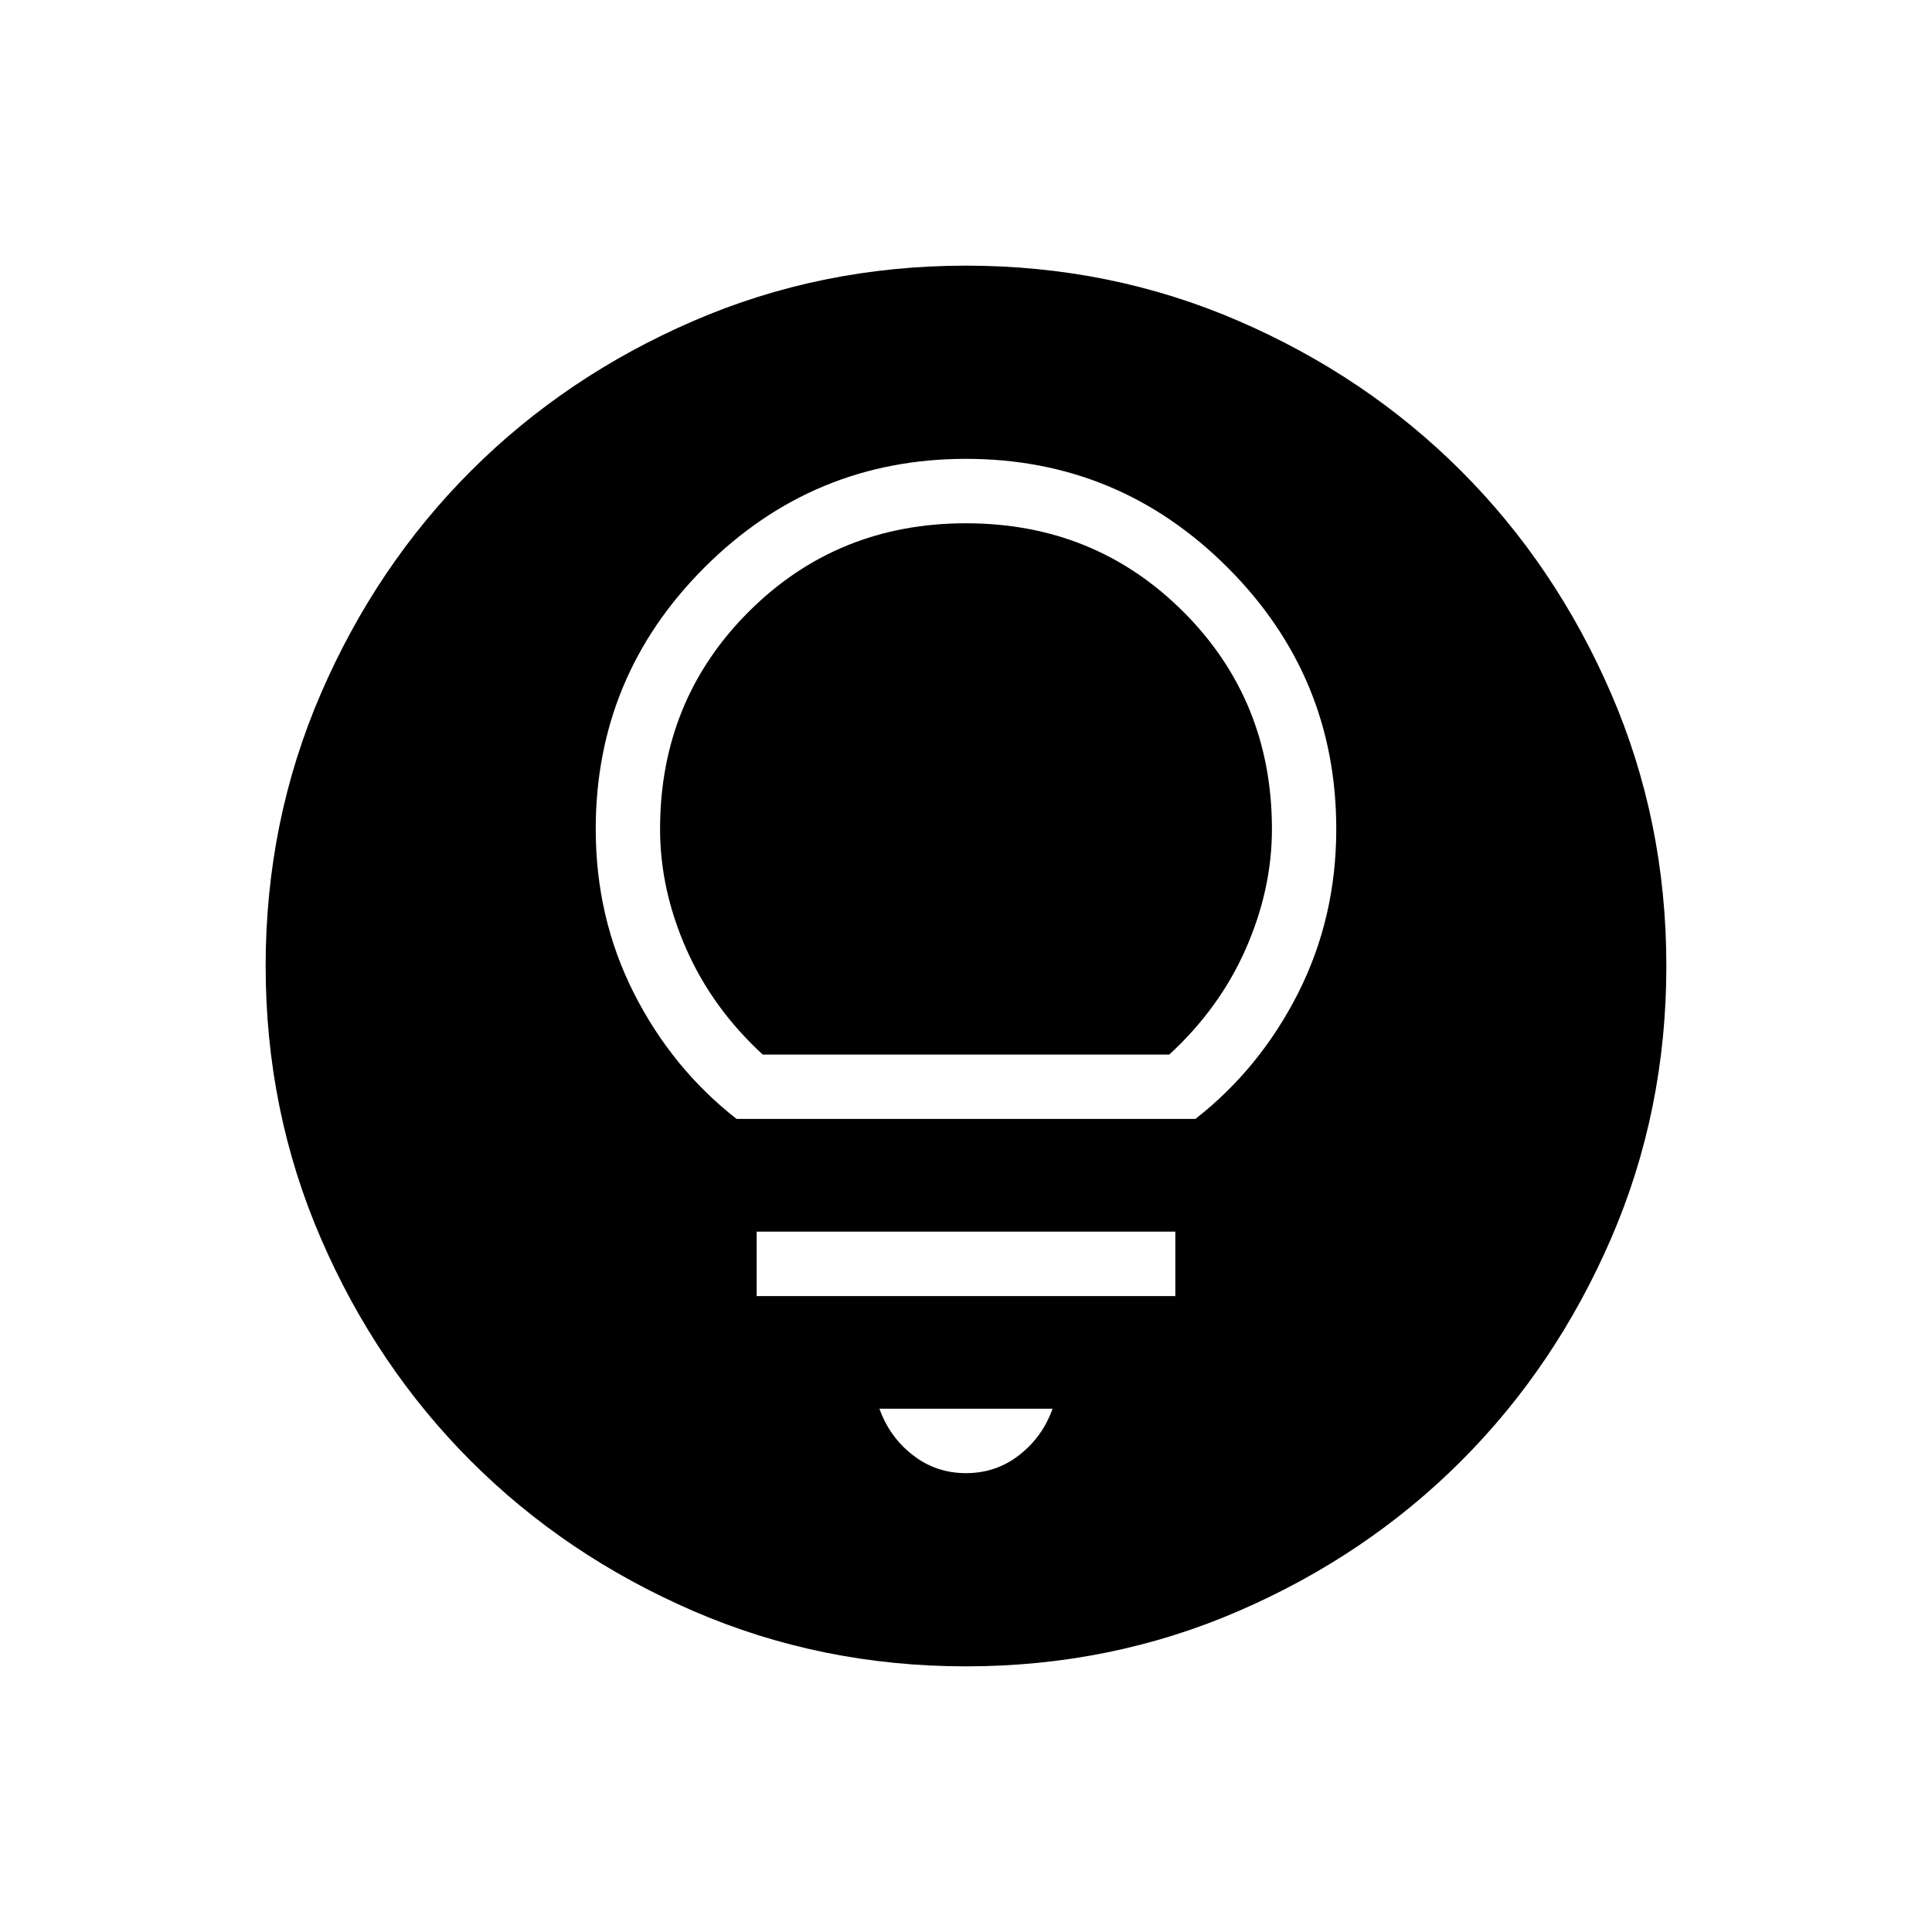 <svg xmlns="http://www.w3.org/2000/svg" height="20" width="20"><path d="M7.625 11.583H12.375Q13.042 11.062 13.438 10.281Q13.833 9.5 13.833 8.583Q13.833 7 12.708 5.875Q11.583 4.75 10 4.75Q8.417 4.75 7.292 5.875Q6.167 7 6.167 8.583Q6.167 9.5 6.562 10.281Q6.958 11.062 7.625 11.583ZM7.896 10.917Q7.375 10.438 7.104 9.823Q6.833 9.208 6.833 8.583Q6.833 7.25 7.75 6.333Q8.667 5.417 10 5.417Q11.333 5.417 12.25 6.333Q13.167 7.25 13.167 8.583Q13.167 9.208 12.896 9.823Q12.625 10.438 12.104 10.917ZM7.833 13.417H12.167V12.75H7.833ZM10 15.25Q10.312 15.25 10.552 15.062Q10.792 14.875 10.896 14.583H9.104Q9.208 14.875 9.448 15.062Q9.688 15.25 10 15.25ZM10 17.25Q8.5 17.25 7.177 16.677Q5.854 16.104 4.875 15.125Q3.896 14.146 3.323 12.823Q2.75 11.5 2.75 10Q2.75 8.5 3.323 7.177Q3.896 5.854 4.875 4.875Q5.854 3.896 7.177 3.323Q8.5 2.75 10 2.75Q11.5 2.75 12.823 3.323Q14.146 3.896 15.125 4.875Q16.104 5.854 16.677 7.177Q17.25 8.5 17.25 10Q17.25 11.5 16.677 12.823Q16.104 14.146 15.125 15.125Q14.146 16.104 12.823 16.677Q11.5 17.25 10 17.25Z"/></svg>